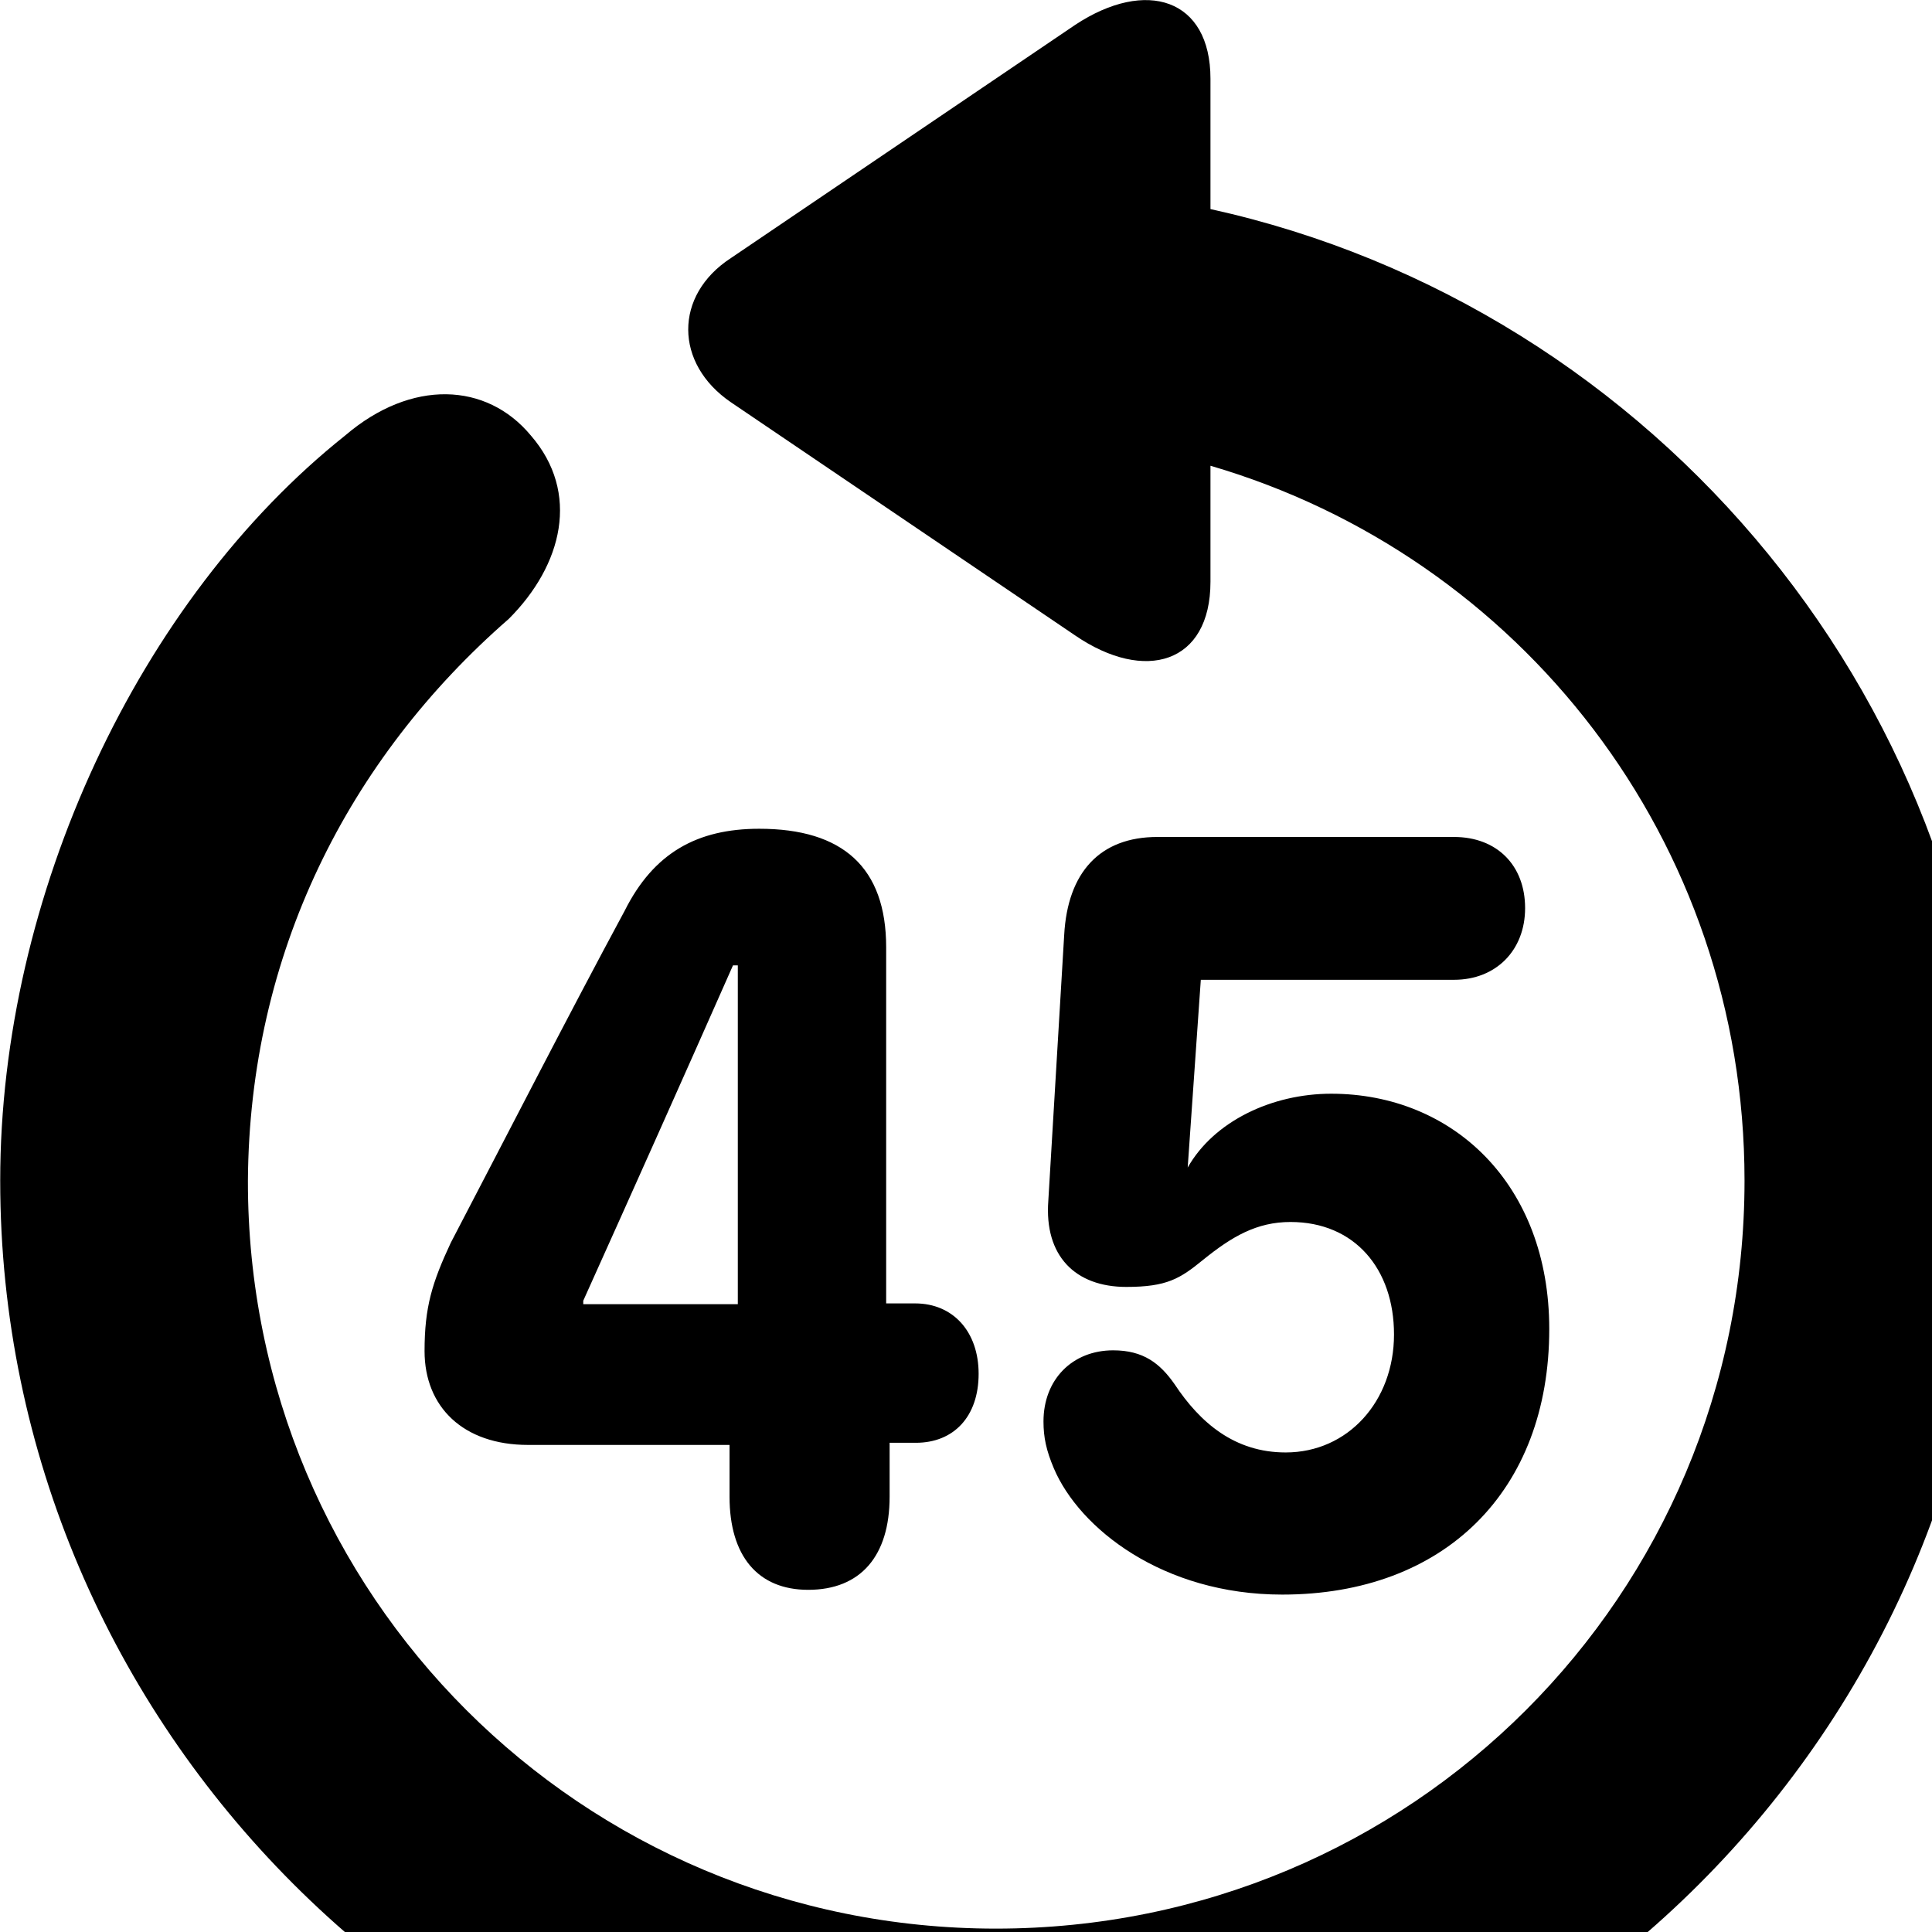 <svg xmlns="http://www.w3.org/2000/svg" viewBox="0 0 28 28" width="28" height="28">
  <path d="M0.003 17.11C0.003 25.041 6.523 31.55 14.433 31.55C22.363 31.55 28.873 25.041 28.873 17.11C28.873 10.251 23.993 4.45 17.543 3.03V1.141C17.543 -0.019 16.613 -0.32 15.583 0.36L10.593 3.74C9.763 4.28 9.773 5.271 10.593 5.83L15.583 9.21C16.593 9.9 17.543 9.62 17.543 8.431V6.75C22.023 8.06 25.283 12.171 25.283 17.11C25.283 23.12 20.453 27.951 14.433 27.951C8.433 27.951 3.583 23.12 3.593 17.11C3.613 13.831 5.043 11.001 7.373 8.97C8.153 8.191 8.413 7.141 7.693 6.311C7.053 5.54 5.963 5.49 5.003 6.311C2.013 8.691 0.003 12.98 0.003 17.11ZM11.713 23.041C12.473 23.041 12.893 22.55 12.893 21.691V20.91H13.273C13.823 20.91 14.183 20.53 14.183 19.91C14.183 19.3 13.813 18.89 13.263 18.89H12.843V13.73C12.843 12.57 12.213 12.011 11.003 12.011C10.103 12.011 9.473 12.361 9.053 13.2C8.233 14.72 7.333 16.48 6.533 18.011C6.263 18.59 6.153 18.941 6.153 19.581C6.153 20.39 6.713 20.941 7.653 20.941H10.573V21.691C10.573 22.55 10.983 23.041 11.713 23.041ZM18.583 23.11C20.933 23.11 22.453 21.61 22.453 19.261C22.453 17.16 21.053 15.851 19.293 15.851C18.433 15.851 17.593 16.25 17.213 16.921L17.403 14.2H21.073C21.683 14.2 22.103 13.771 22.103 13.161C22.103 12.54 21.693 12.13 21.073 12.13H16.773C15.943 12.13 15.473 12.64 15.423 13.55L15.193 17.401C15.133 18.201 15.583 18.651 16.323 18.651C16.913 18.651 17.103 18.53 17.433 18.261C17.853 17.921 18.213 17.71 18.703 17.71C19.633 17.71 20.203 18.39 20.203 19.34C20.203 20.311 19.533 21.05 18.633 21.05C17.893 21.05 17.393 20.62 17.023 20.061C16.813 19.761 16.573 19.57 16.133 19.57C15.543 19.57 15.123 19.991 15.123 20.601C15.123 20.831 15.163 21.02 15.273 21.28C15.643 22.151 16.853 23.11 18.583 23.11ZM8.453 18.901V18.851C9.183 17.23 9.903 15.62 10.623 13.991H10.693V18.901Z" />
</svg>